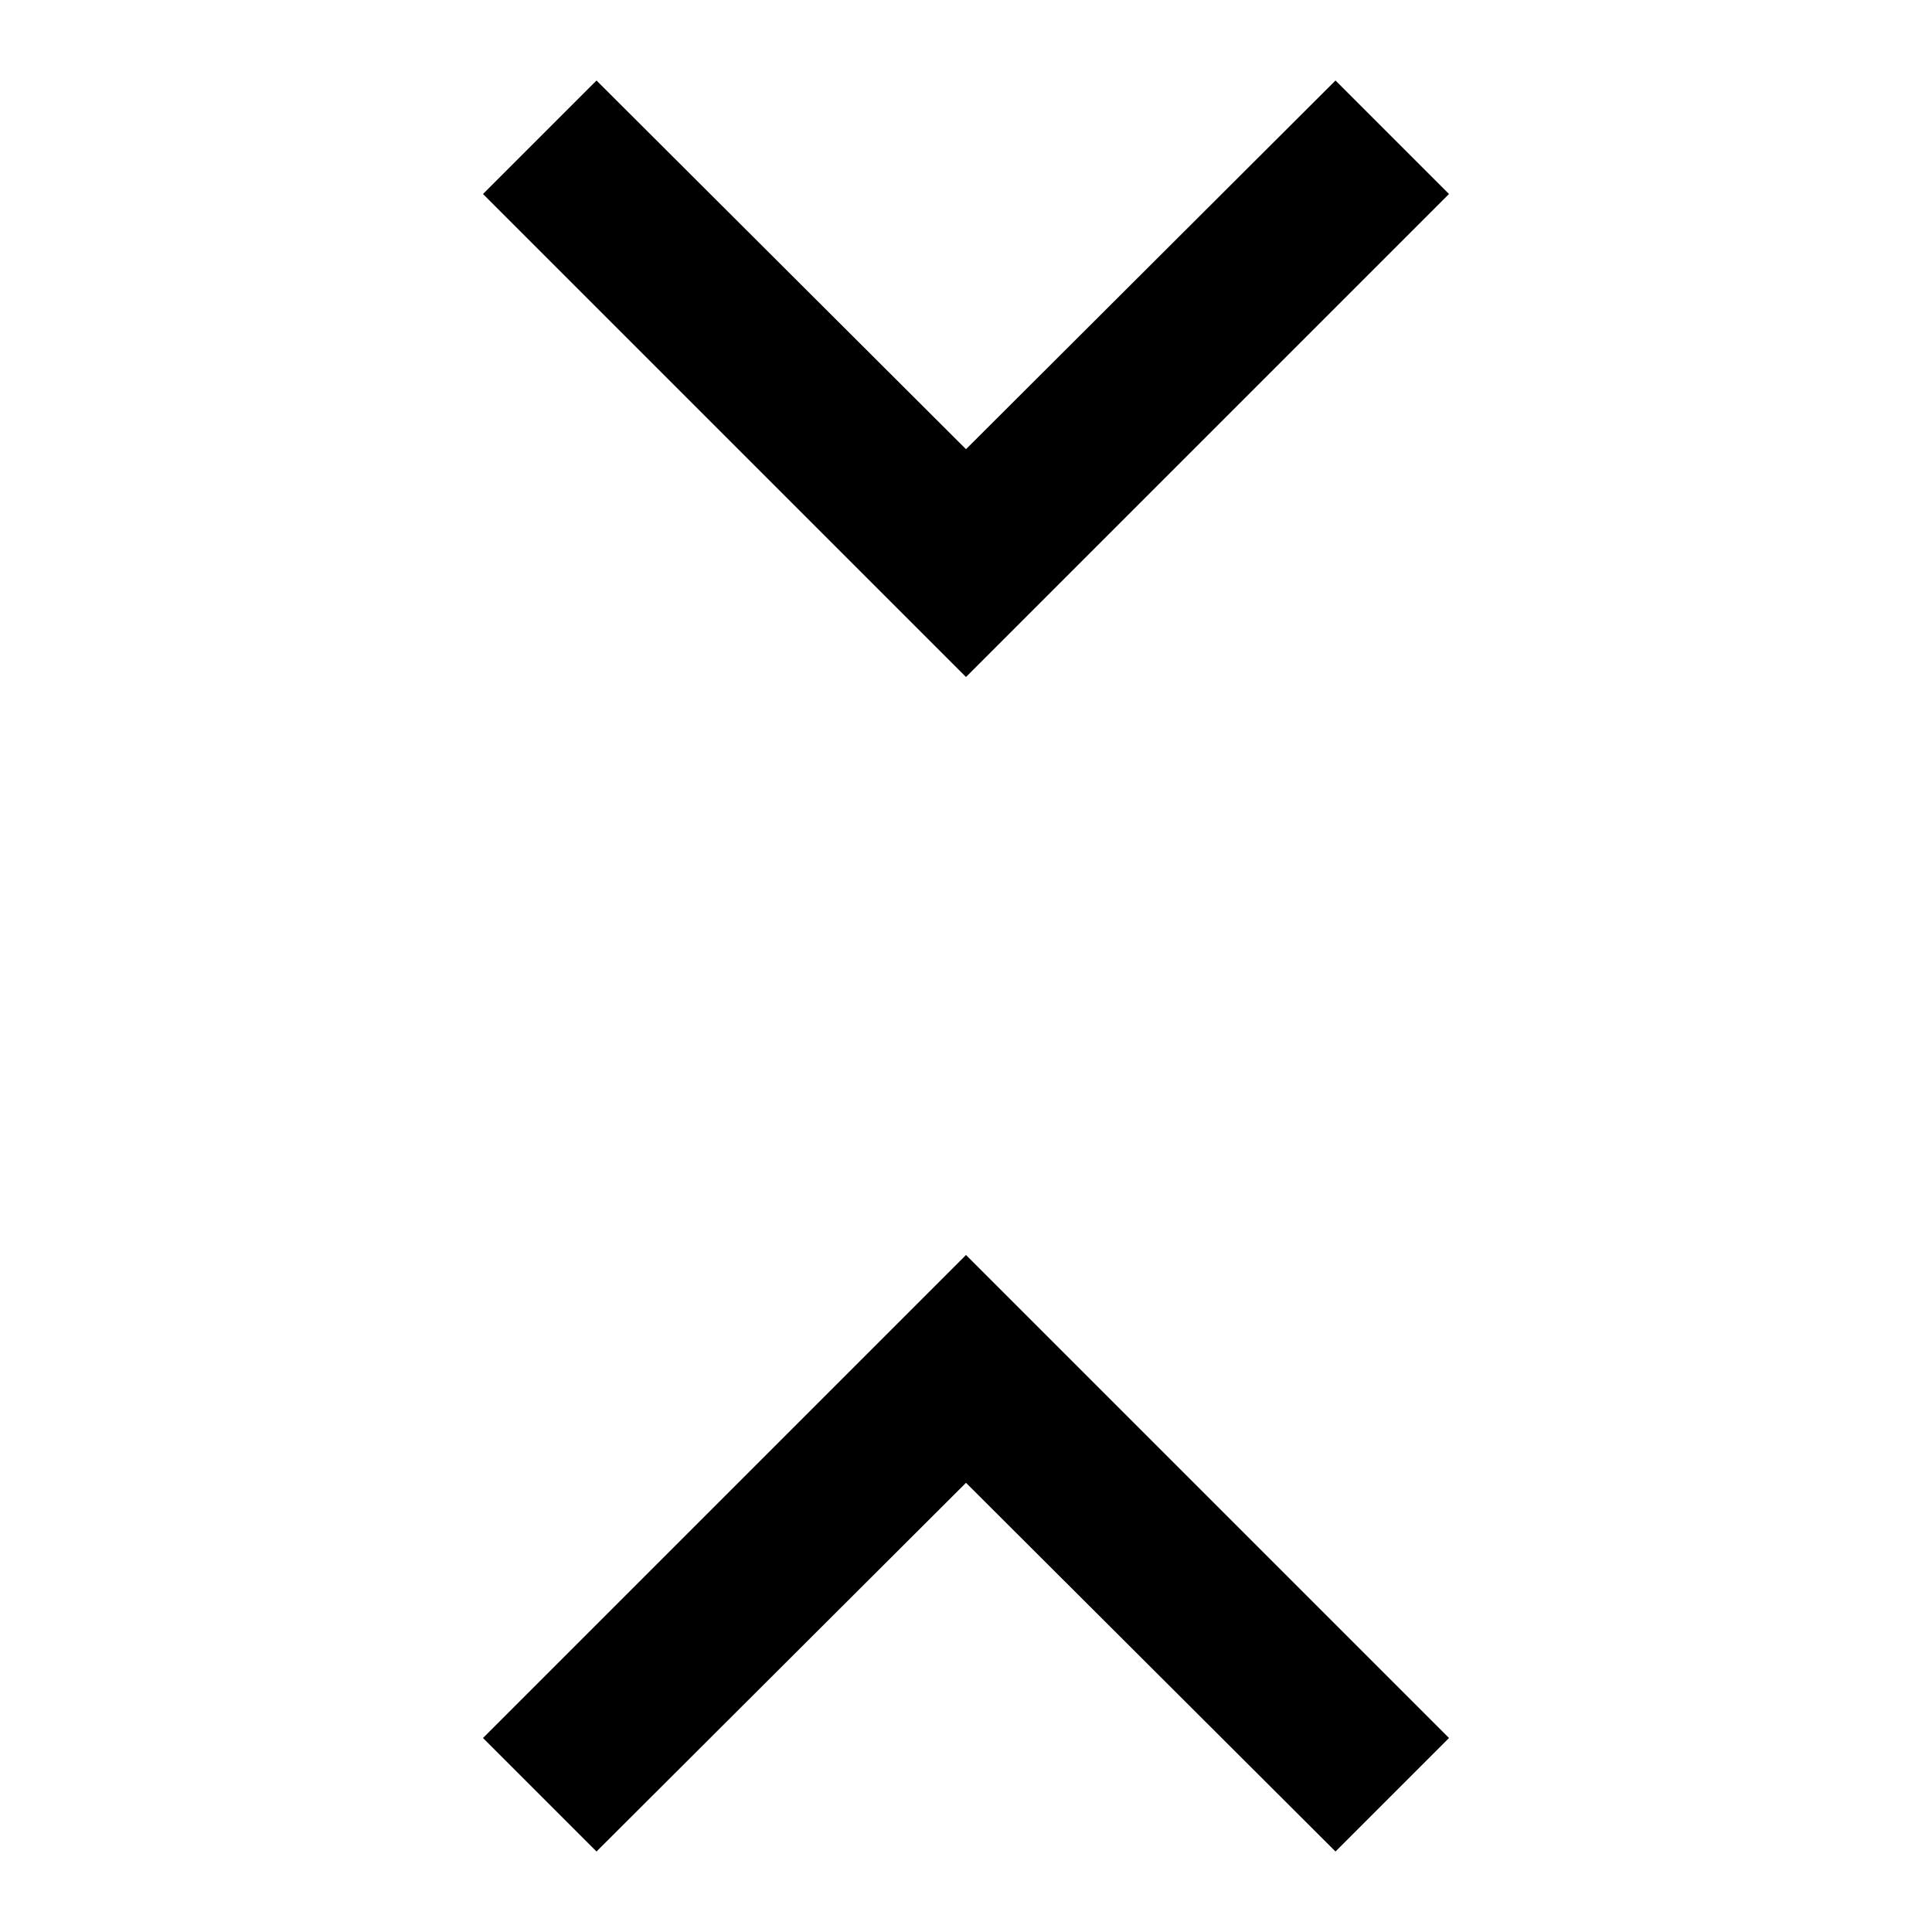<svg xmlns="http://www.w3.org/2000/svg" xmlns:xlink="http://www.w3.org/1999/xlink" width="24" height="24" preserveAspectRatio="xMidYMid meet" version="1.1" viewBox="0 0 24 24"><defs><path id="cA1DROQTE" d="M16.59 23L12 18.42L7.41 23L6 21.59L12 15.59L18 21.59L16.59 23Z"/><path id="aQqYKTcoj" d="M12 8.41L6 2.41L7.41 1L12 5.58L16.59 1L18 2.41L12 8.41Z"/></defs><g><g><g><use fill="#000" fill-opacity="1" opacity="1" xlink:href="#cA1DROQTE"/><g><use fill-opacity="0" stroke="#000" stroke-opacity="0" stroke-width="1" opacity="1" xlink:href="#cA1DROQTE"/></g></g><g><use fill="#000" fill-opacity="1" opacity="1" xlink:href="#aQqYKTcoj"/><g><use fill-opacity="0" stroke="#000" stroke-opacity="0" stroke-width="1" opacity="1" xlink:href="#aQqYKTcoj"/></g></g></g></g></svg>